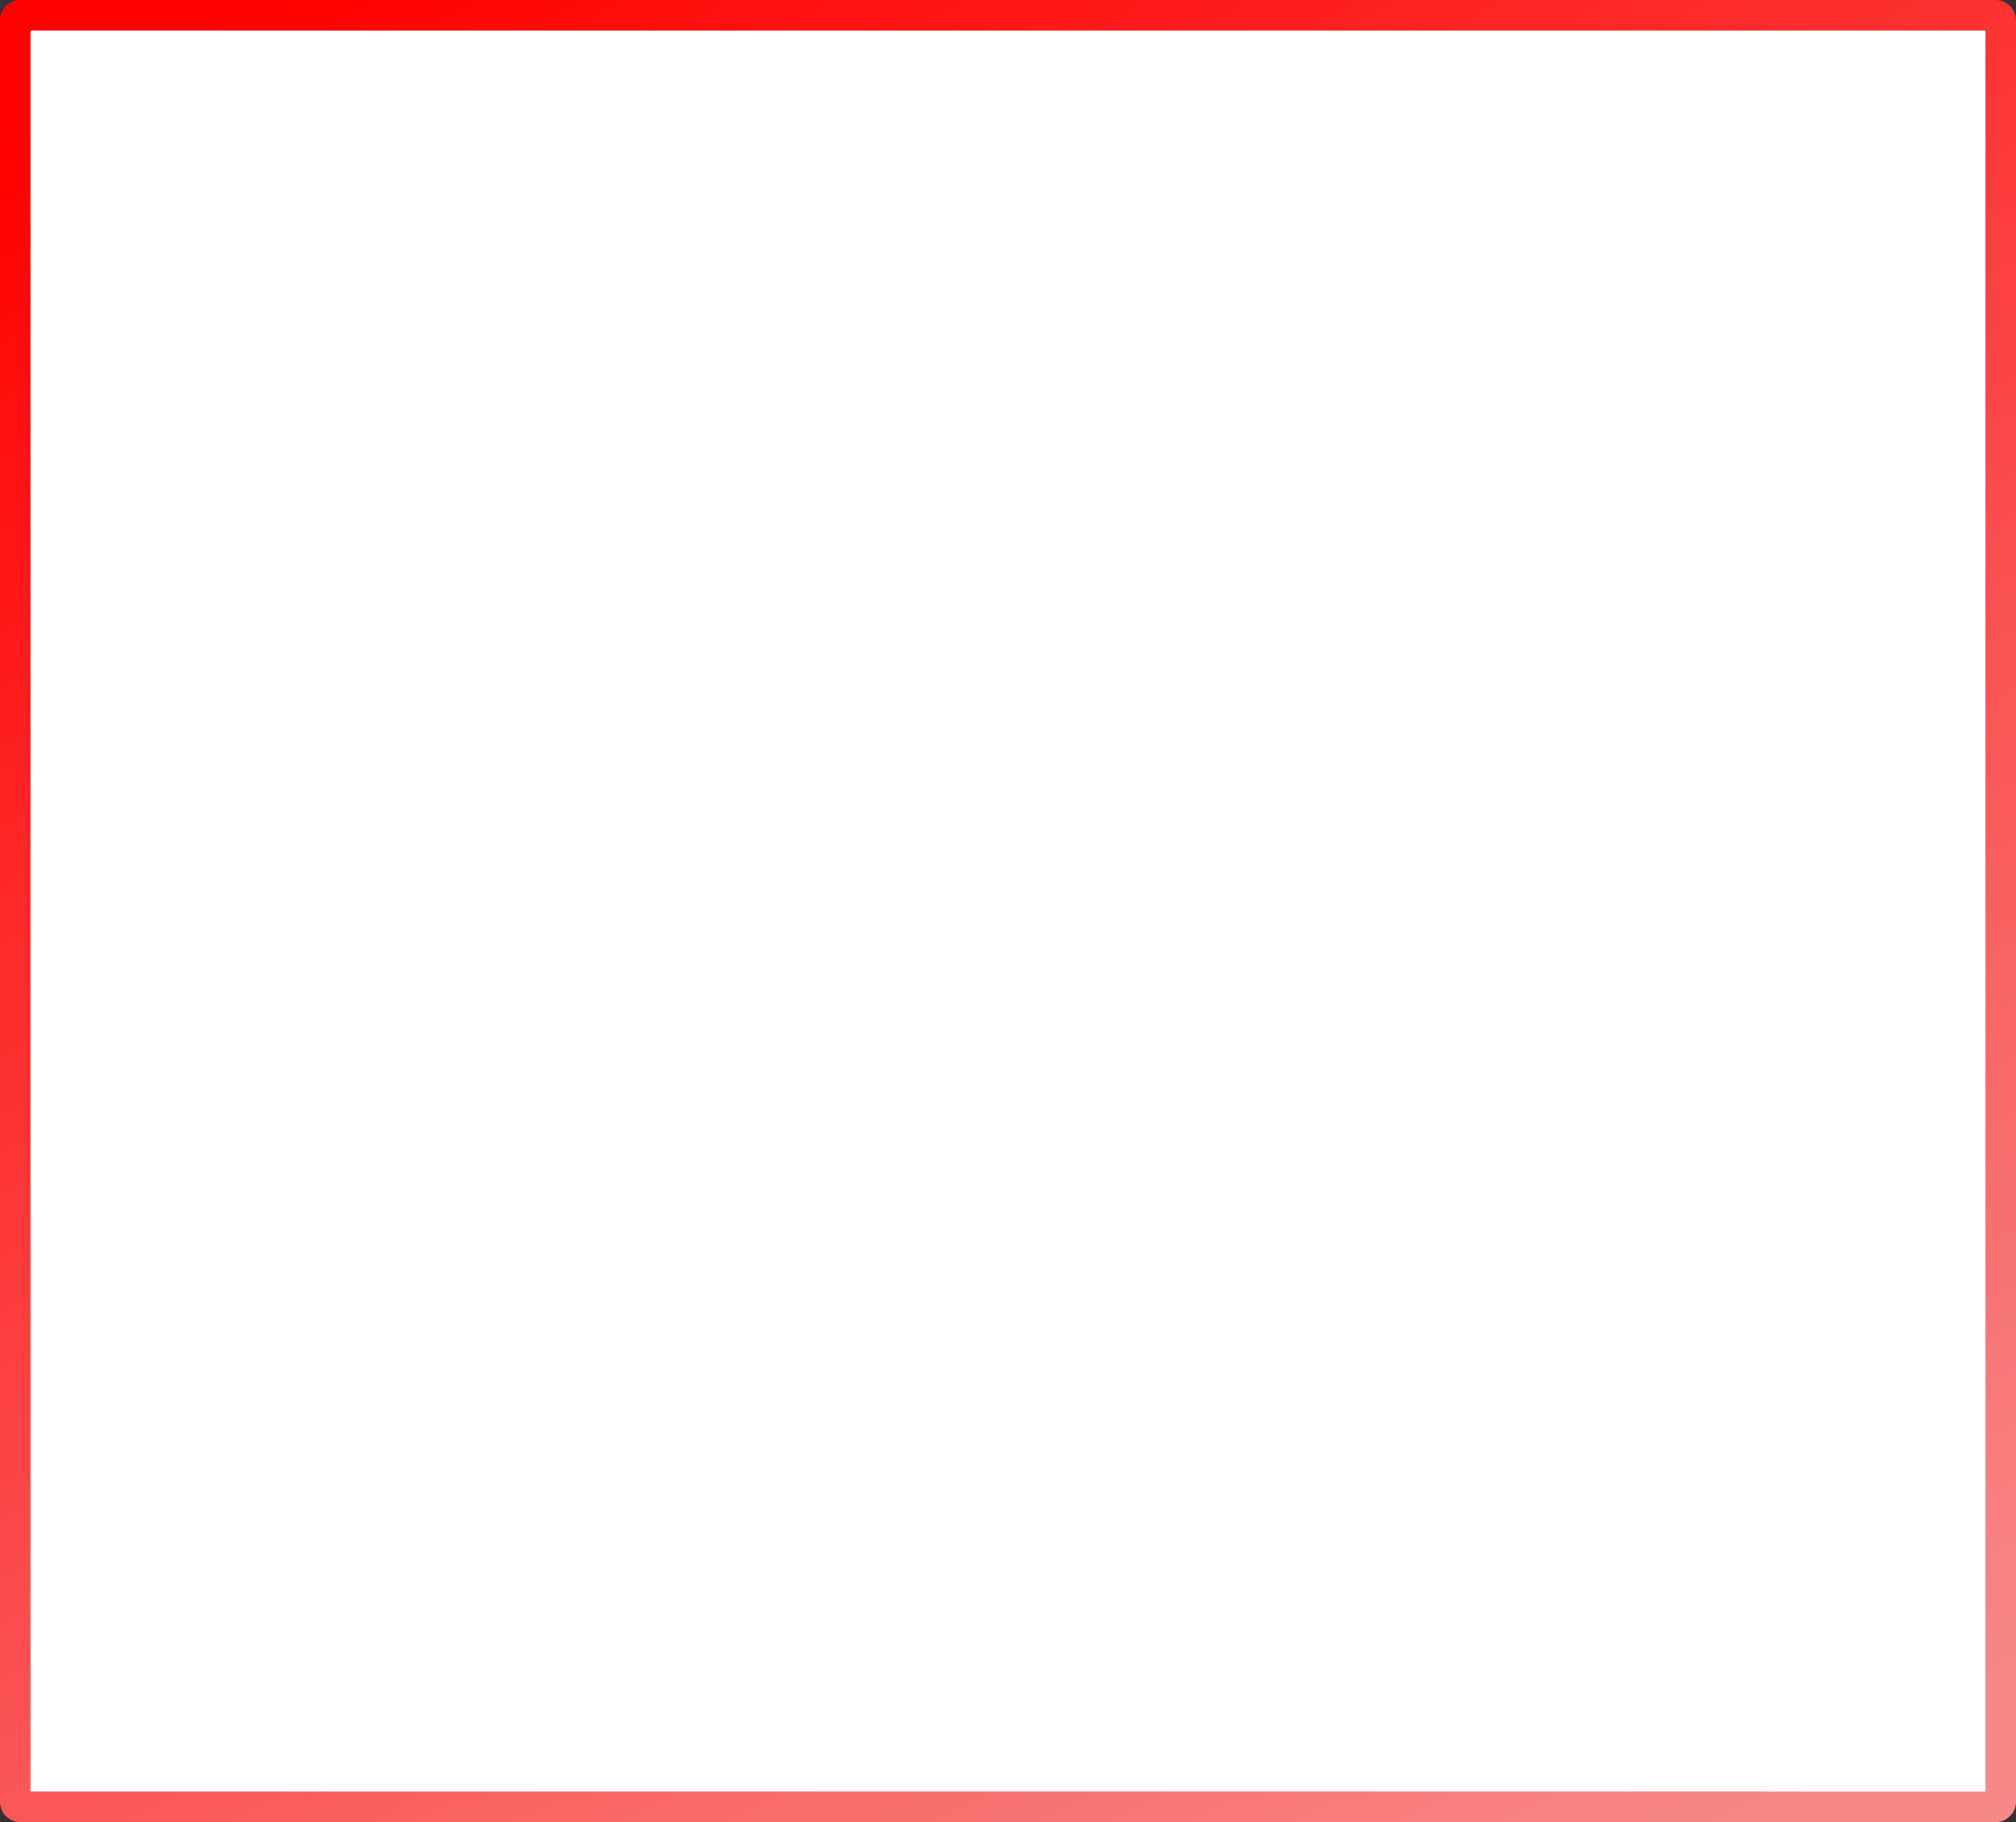 ﻿<?xml version="1.0" encoding="utf-8"?>
<svg version="1.1" xmlns:xlink="http://www.w3.org/1999/xlink" width="198px" height="179px" xmlns="http://www.w3.org/2000/svg">
  <rect width="100%" height="100%" fill="#333333" stroke="none"/>
  <defs>
    <linearGradient gradientUnits="userSpaceOnUse" x1="935.879" y1="363.449" x2="1046.121" y2="563.551" id="LinearGradient894">
      <stop id="Stop895" stop-color="#ff0000" offset="0" />
      <stop id="Stop896" stop-color="#f78989" offset="1" />
    </linearGradient>
  </defs>
  <g transform="matrix(1 0 0 1 -892 -374 )">
    <path d="M 894.5 376.5  L 1087.5 376.5  L 1087.5 550.5  L 894.5 550.5  L 894.5 376.5  Z " fill-rule="nonzero" fill="#ffffff" stroke="none" />
    <path d="M 893.5 376  A 0.5 0.5 0 0 1 894 375.5 L 1088 375.5  A 0.5 0.5 0 0 1 1088.5 376 L 1088.5 551  A 0.5 0.5 0 0 1 1088 551.5 L 894 551.5  A 0.5 0.5 0 0 1 893.5 551 L 893.5 376  Z " stroke-width="3" stroke="url(#LinearGradient894)" fill="none" />
  </g>
</svg>